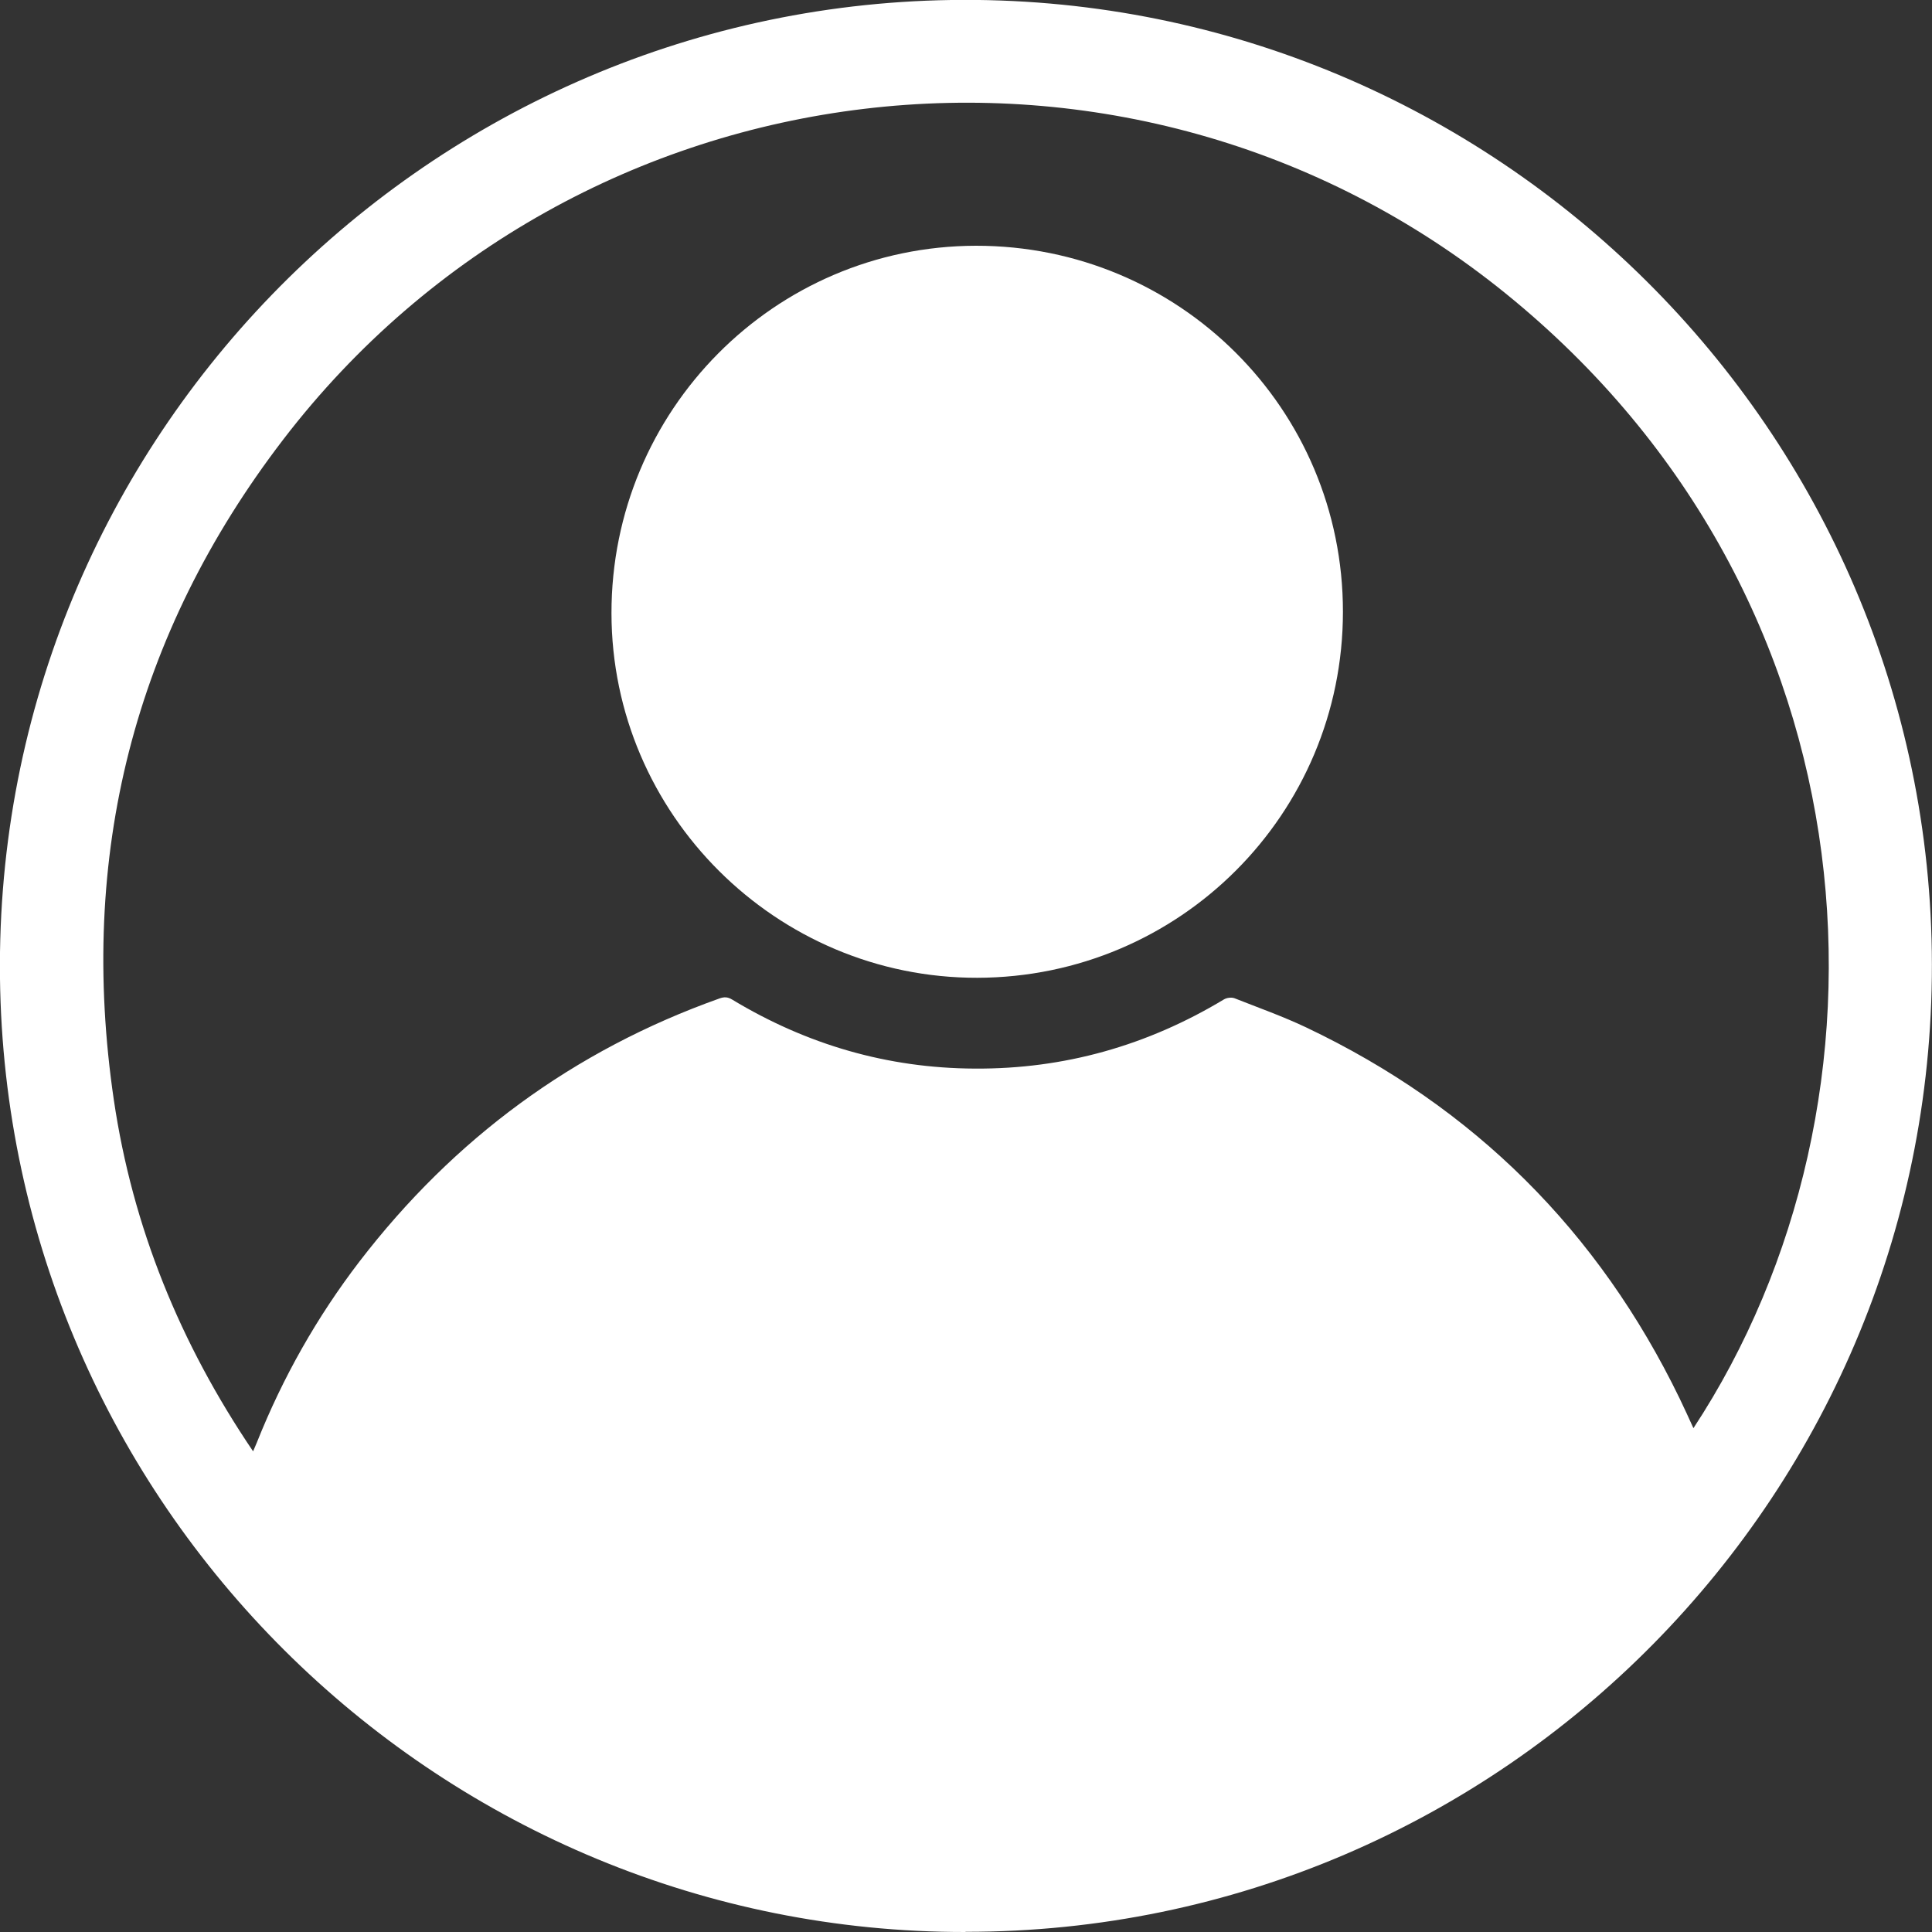 <?xml version="1.0" encoding="UTF-8"?>
<svg id="Layer_1" data-name="Layer 1" xmlns="http://www.w3.org/2000/svg" viewBox="0 0 100 100">
  <rect x="0" y="0" width="100" height="100" fill="#333333" stroke="none"/>
  <defs>
    <style>
      .cls-1 {
        fill: #fff;
        stroke-width: 0px;
      }
    </style>
  </defs>
  <path class="cls-1" d="M49.98,100C23.04,100.03.67,78.44.01,51.23-.66,23.19,21.78.41,49.23,0c27.58-.41,50.37,21.7,50.76,49.27.39,27.9-22.19,50.75-50.02,50.72ZM87.64,73.94c11.13-16.91,9.82-42.94-9.72-58.76C58.53-.52,29.88,2.9,14.66,22.75c-7.75,10.11-10.62,21.57-8.77,34.17.97,6.59,3.43,12.62,7.21,18.2.09-.22.15-.34.2-.47,1.34-3.36,3.11-6.49,5.31-9.36,4.88-6.35,11.07-10.92,18.63-13.61.25-.09.43-.08.66.06,3.86,2.33,8.04,3.55,12.55,3.57,4.63.03,8.93-1.19,12.9-3.58.15-.09.39-.12.55-.06,1.24.49,2.51.94,3.71,1.51,8.69,4.13,15.13,10.55,19.33,19.21.24.5.47,1,.72,1.55Z"/>
  <path class="cls-1" d="M50.59,50.61c-10.41.02-18.93-8.47-18.94-18.87-.01-10.49,8.43-19,18.86-19.02,10.52-.01,19,8.44,19,18.94,0,10.47-8.45,18.93-18.93,18.95Z"/>
</svg>